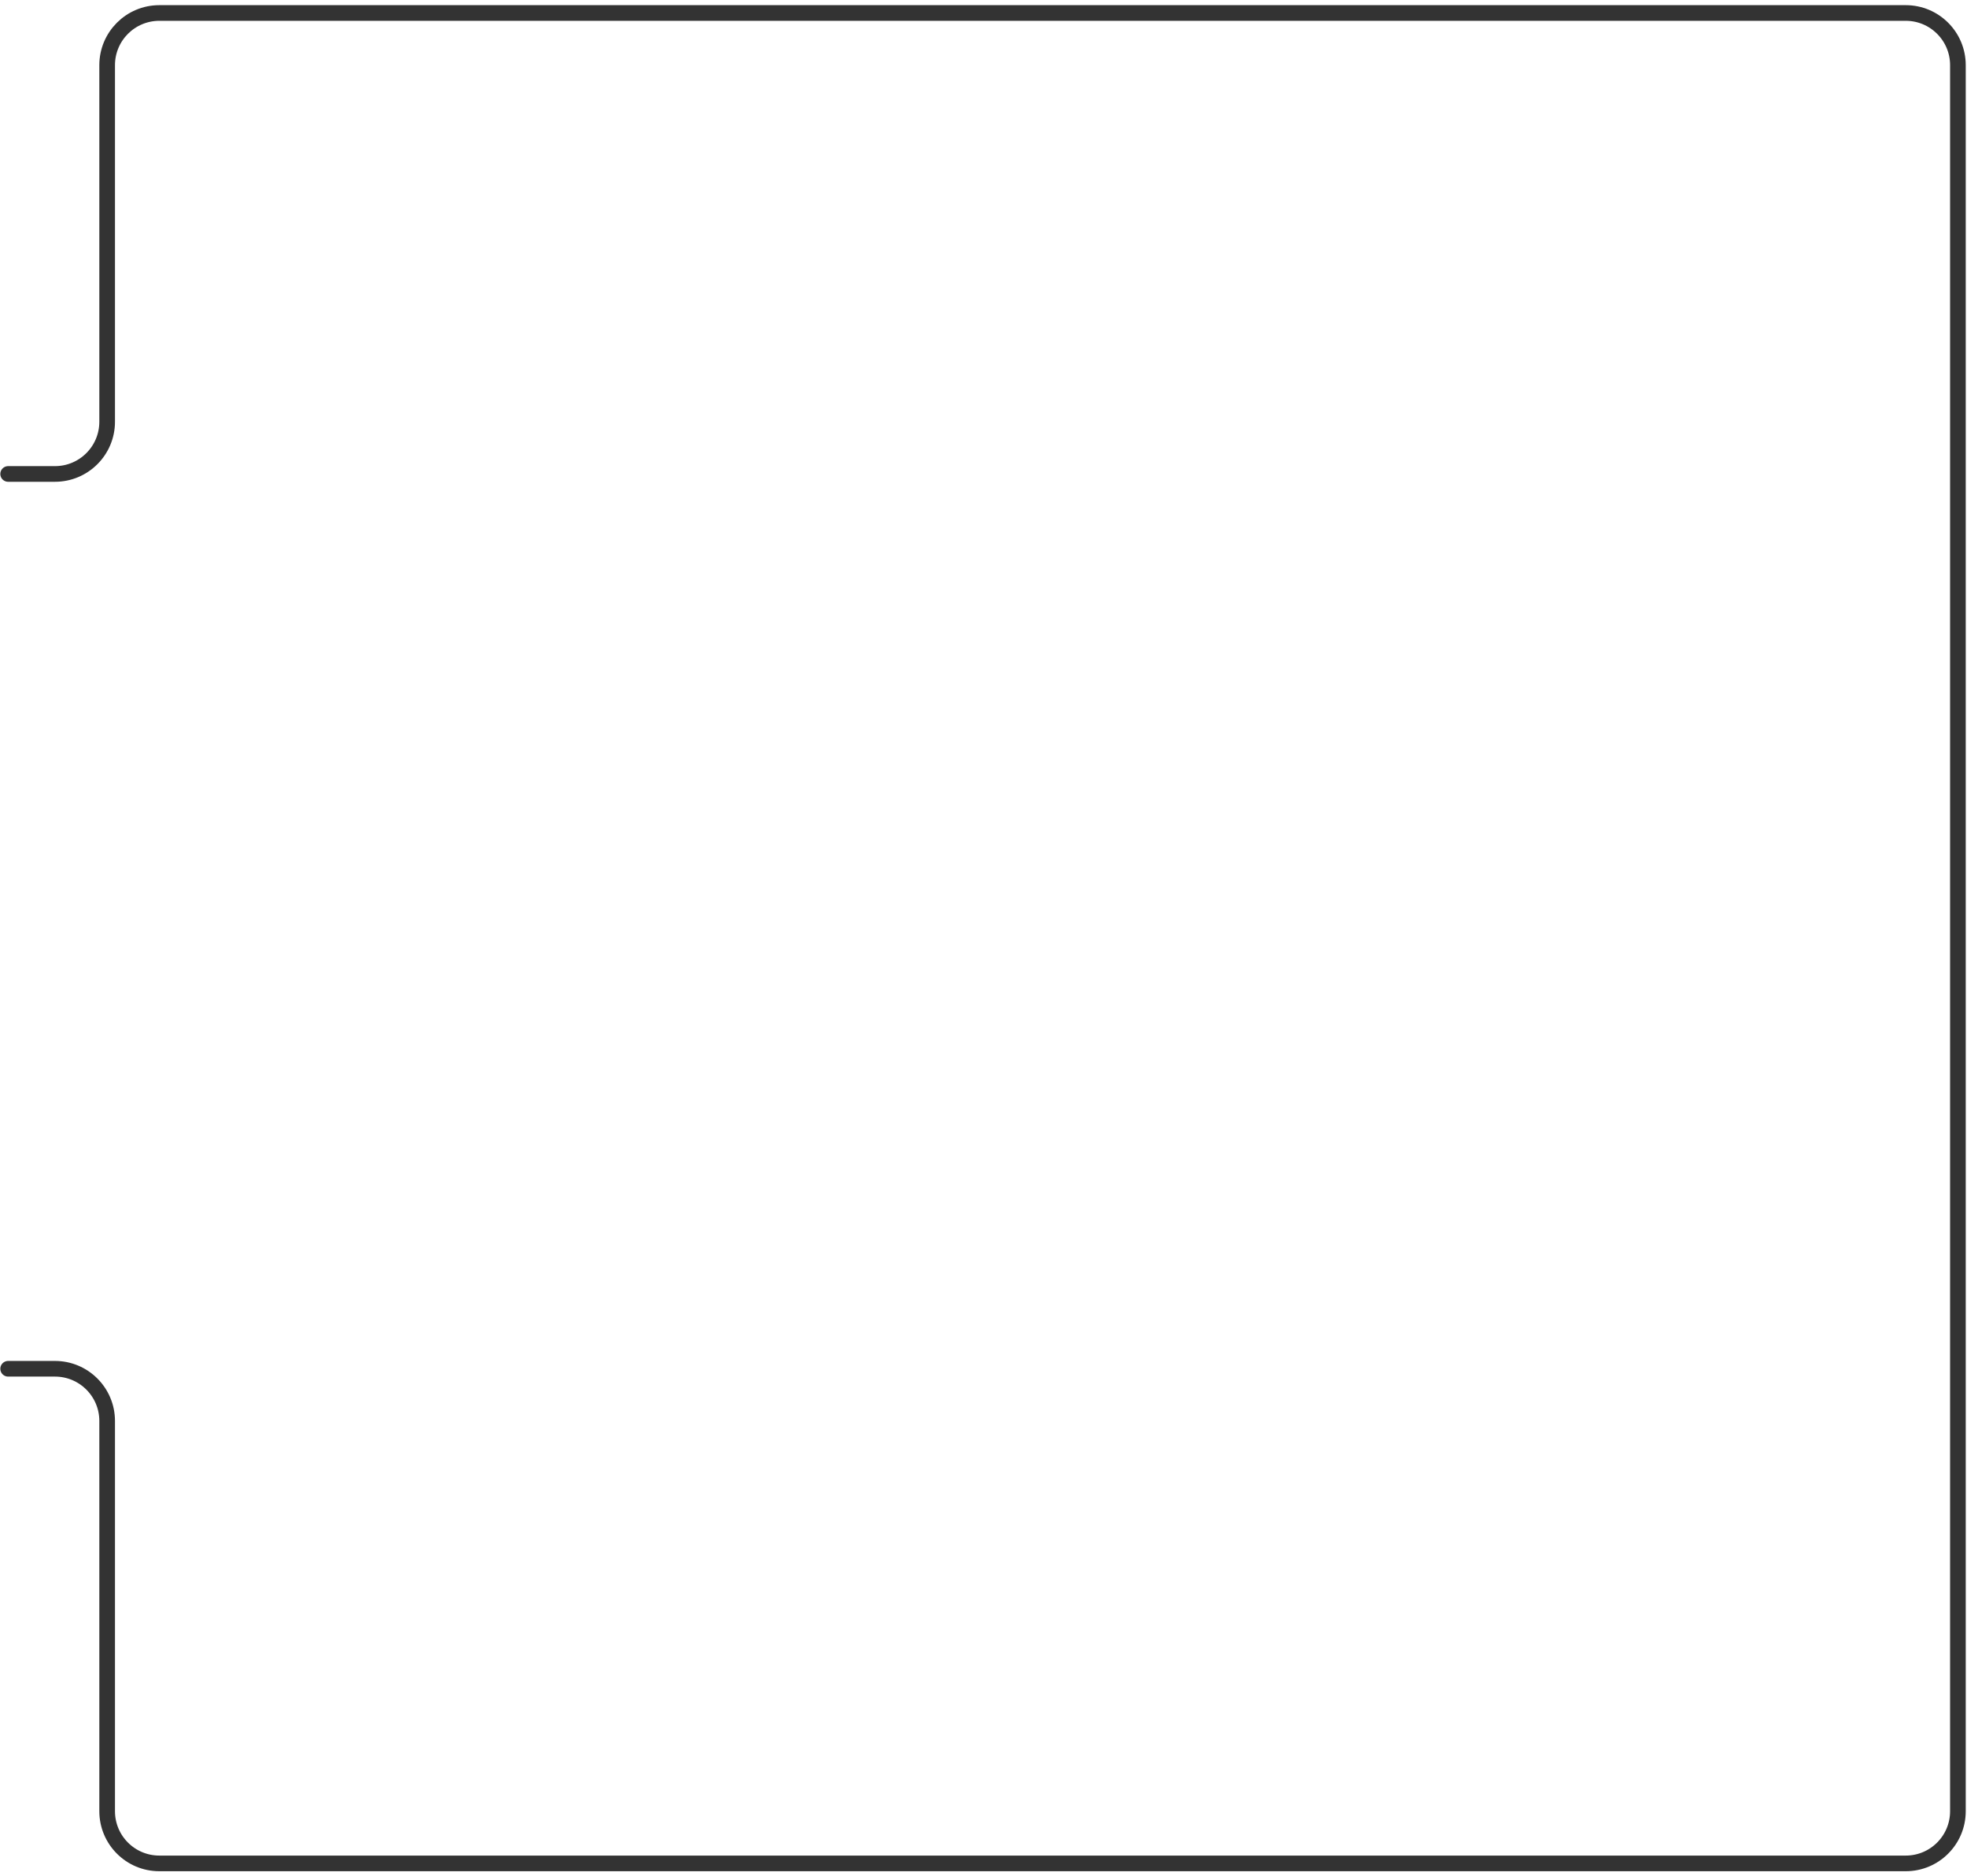 <svg width="303" height="289" viewBox="0 0 303 289" fill="none" xmlns="http://www.w3.org/2000/svg">
<path d="M1.254 72.998L8.468 72.998C12.907 72.998 16.506 69.399 16.506 64.961L16.506 10.037C16.506 5.598 20.104 2 24.543 2L293.563 2C298.002 2 301.6 5.598 301.6 10.037L301.6 278.963C301.6 283.402 298.002 287 293.563 287L24.543 287C20.104 287 16.506 283.402 16.506 278.963L16.506 218.855C16.506 214.416 12.907 210.817 8.468 210.817L1.254 210.817" stroke="#333333" stroke-width="2.411" stroke-linecap="round"/>
</svg>
